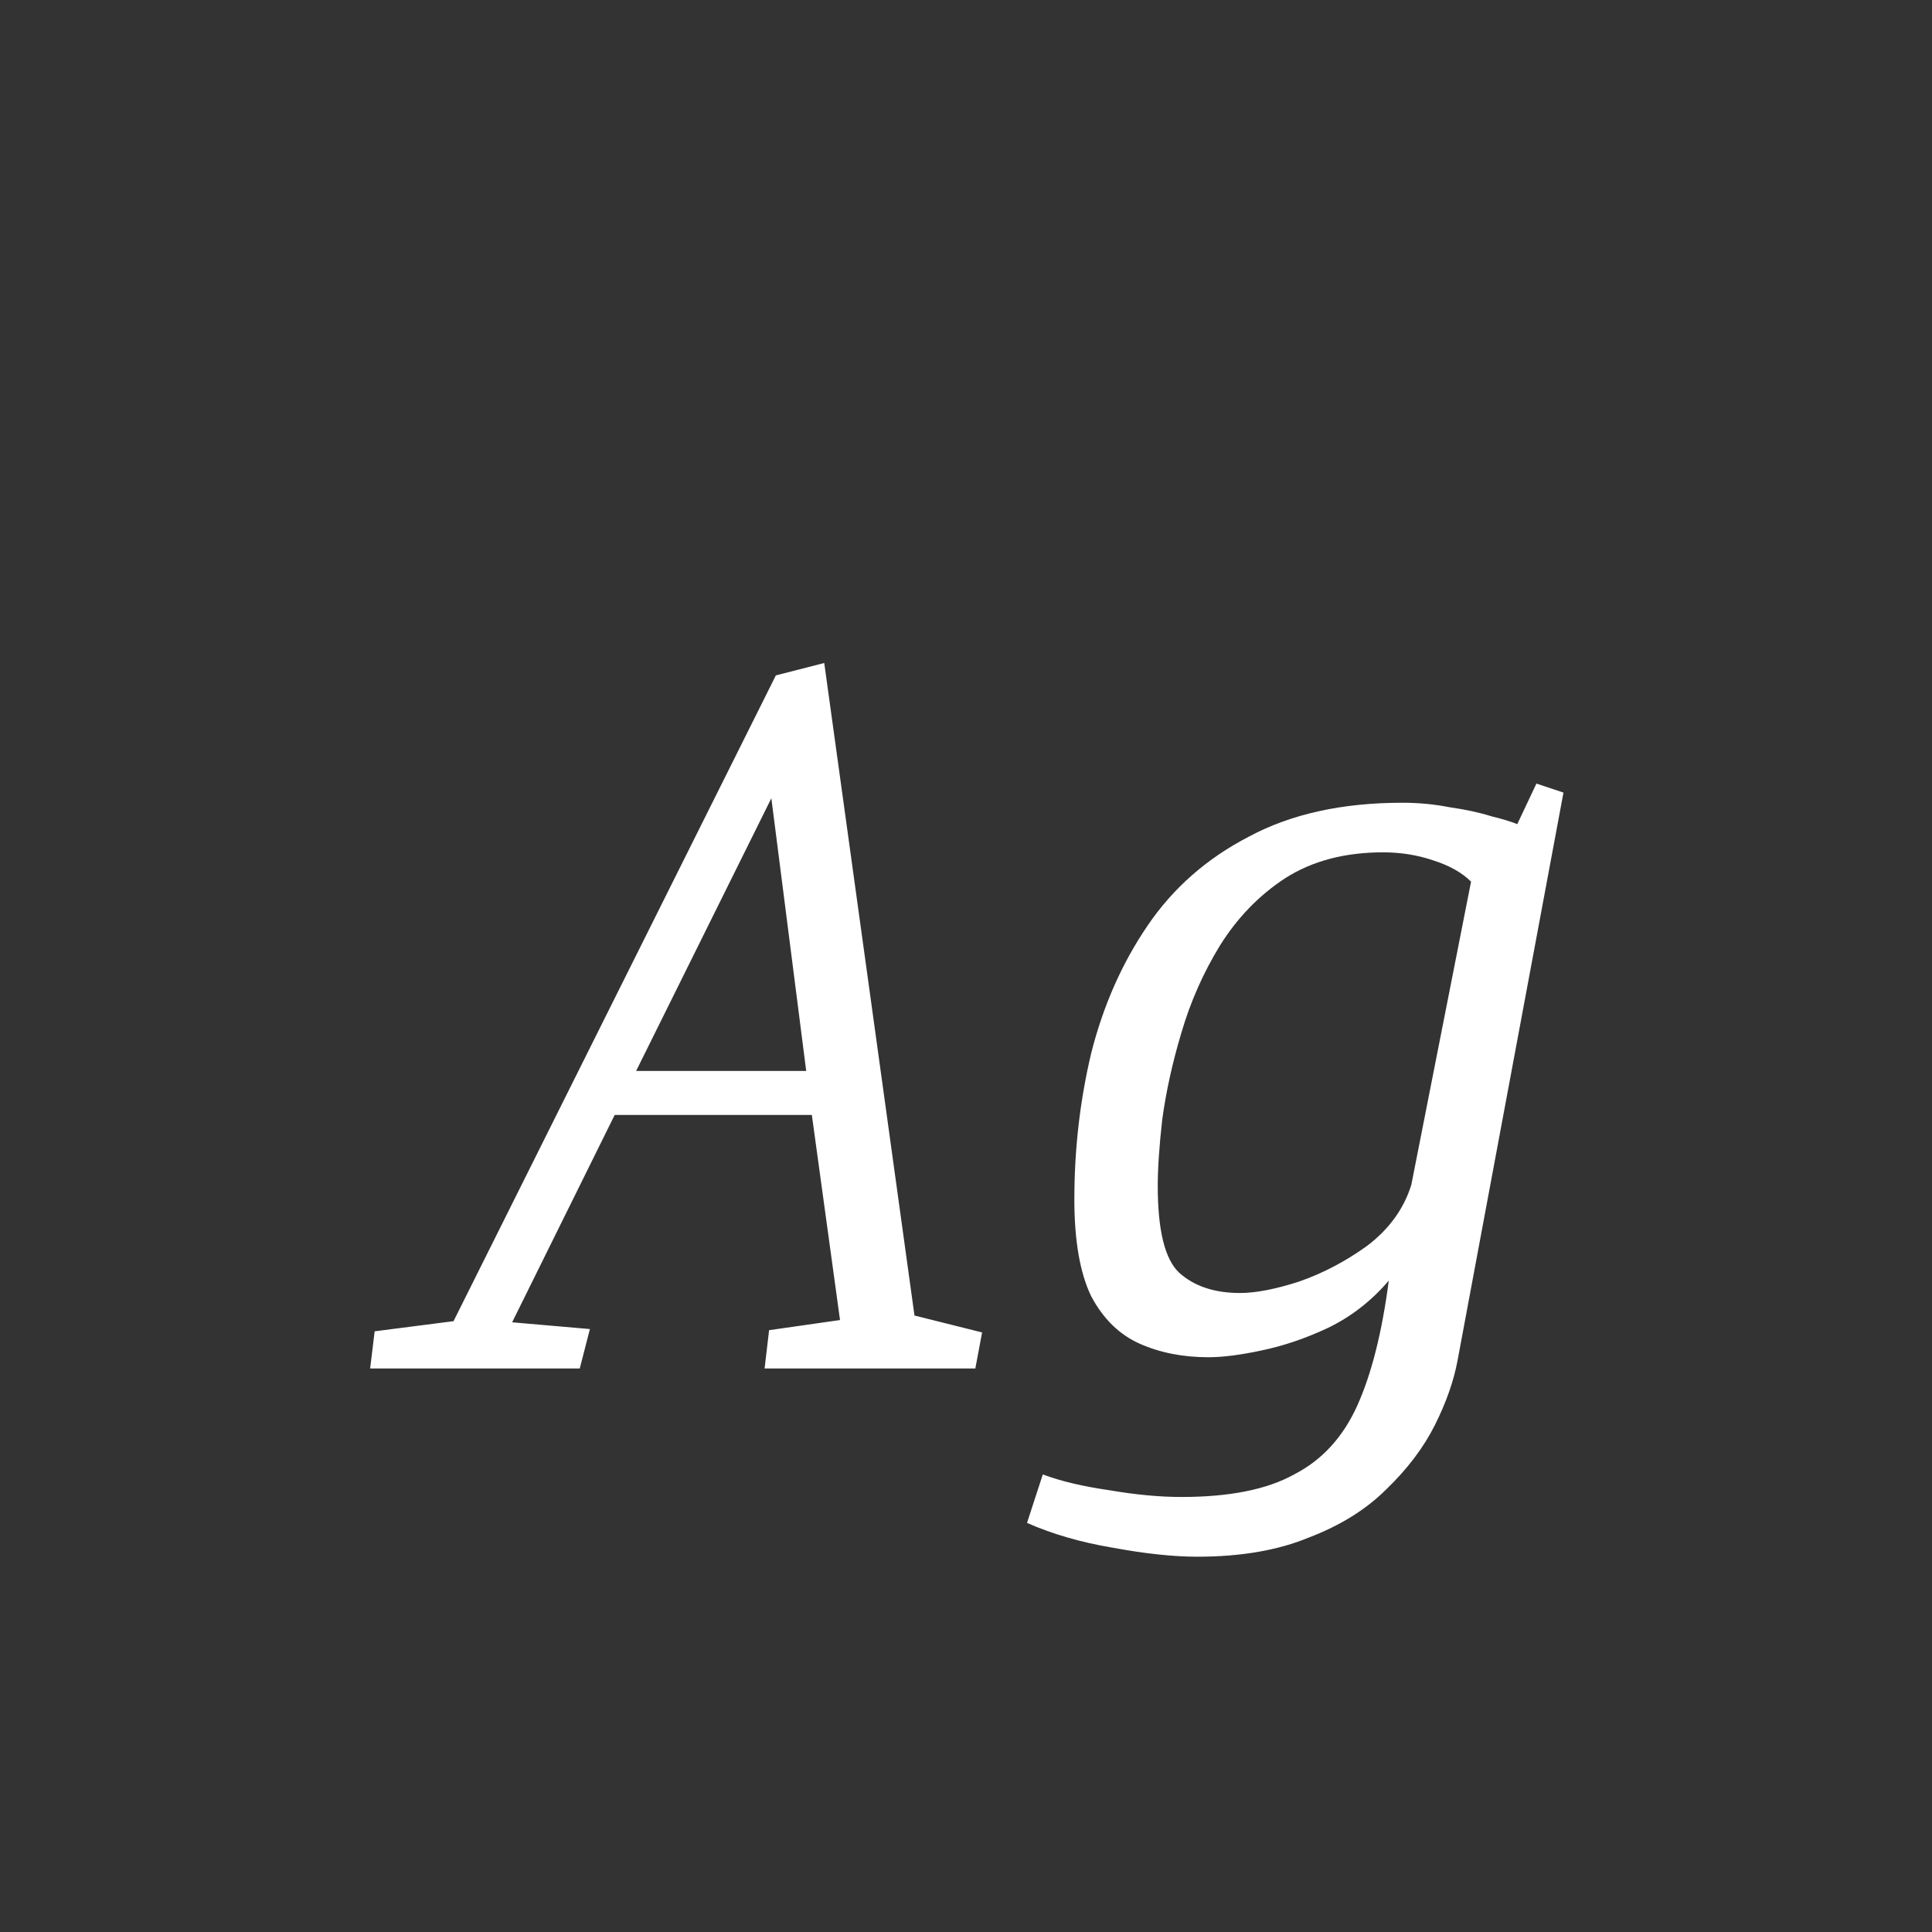 <svg width="24" height="24" viewBox="0 0 24 24" fill="none" xmlns="http://www.w3.org/2000/svg">
<rect x="0" y="0" width="24" height="24" fill="#333333" stroke="none"/>
<path d="M4.598 17L4.654 16.538L5.634 16.412L9.638 8.39L10.239 8.236L11.36 16.342L12.2 16.552L12.116 17H9.498L9.554 16.524L10.435 16.398L10.085 13.85H7.636L6.362 16.426L7.328 16.51L7.202 17H4.598ZM7.902 13.304H10.015L9.582 9.916L7.902 13.304ZM14.872 19.338C14.573 19.338 14.223 19.3 13.822 19.226C13.43 19.16 13.075 19.058 12.758 18.918L12.954 18.316C13.178 18.4 13.453 18.465 13.78 18.512C14.107 18.568 14.405 18.596 14.676 18.596C15.273 18.596 15.74 18.503 16.076 18.316C16.421 18.139 16.683 17.854 16.86 17.462C17.037 17.07 17.168 16.552 17.252 15.908C17.037 16.16 16.785 16.356 16.496 16.496C16.216 16.627 15.941 16.72 15.67 16.776C15.409 16.832 15.189 16.86 15.012 16.86C14.694 16.86 14.41 16.804 14.158 16.692C13.906 16.58 13.705 16.384 13.556 16.104C13.416 15.815 13.346 15.413 13.346 14.9C13.346 14.274 13.416 13.668 13.556 13.08C13.705 12.492 13.938 11.964 14.256 11.498C14.573 11.031 14.993 10.662 15.516 10.392C16.038 10.112 16.673 9.972 17.42 9.972C17.625 9.972 17.821 9.991 18.008 10.028C18.204 10.056 18.377 10.093 18.526 10.14C18.675 10.177 18.782 10.21 18.848 10.238L19.086 9.734L19.422 9.846L18.106 16.902C18.059 17.154 17.966 17.42 17.826 17.7C17.686 17.98 17.485 18.246 17.224 18.498C16.972 18.75 16.65 18.951 16.258 19.1C15.875 19.259 15.413 19.338 14.872 19.338ZM15.404 16.062C15.6 16.062 15.842 16.015 16.132 15.922C16.43 15.819 16.715 15.67 16.986 15.474C17.256 15.268 17.439 15.017 17.532 14.718L18.274 10.952C18.162 10.84 18.003 10.751 17.798 10.686C17.602 10.62 17.396 10.588 17.182 10.588C16.706 10.588 16.3 10.695 15.964 10.91C15.637 11.124 15.367 11.405 15.152 11.75C14.947 12.086 14.788 12.445 14.676 12.828C14.564 13.201 14.485 13.56 14.438 13.906C14.4 14.242 14.382 14.517 14.382 14.732C14.382 15.283 14.47 15.642 14.648 15.81C14.835 15.978 15.086 16.062 15.404 16.062Z" fill="white"/>
</svg>
